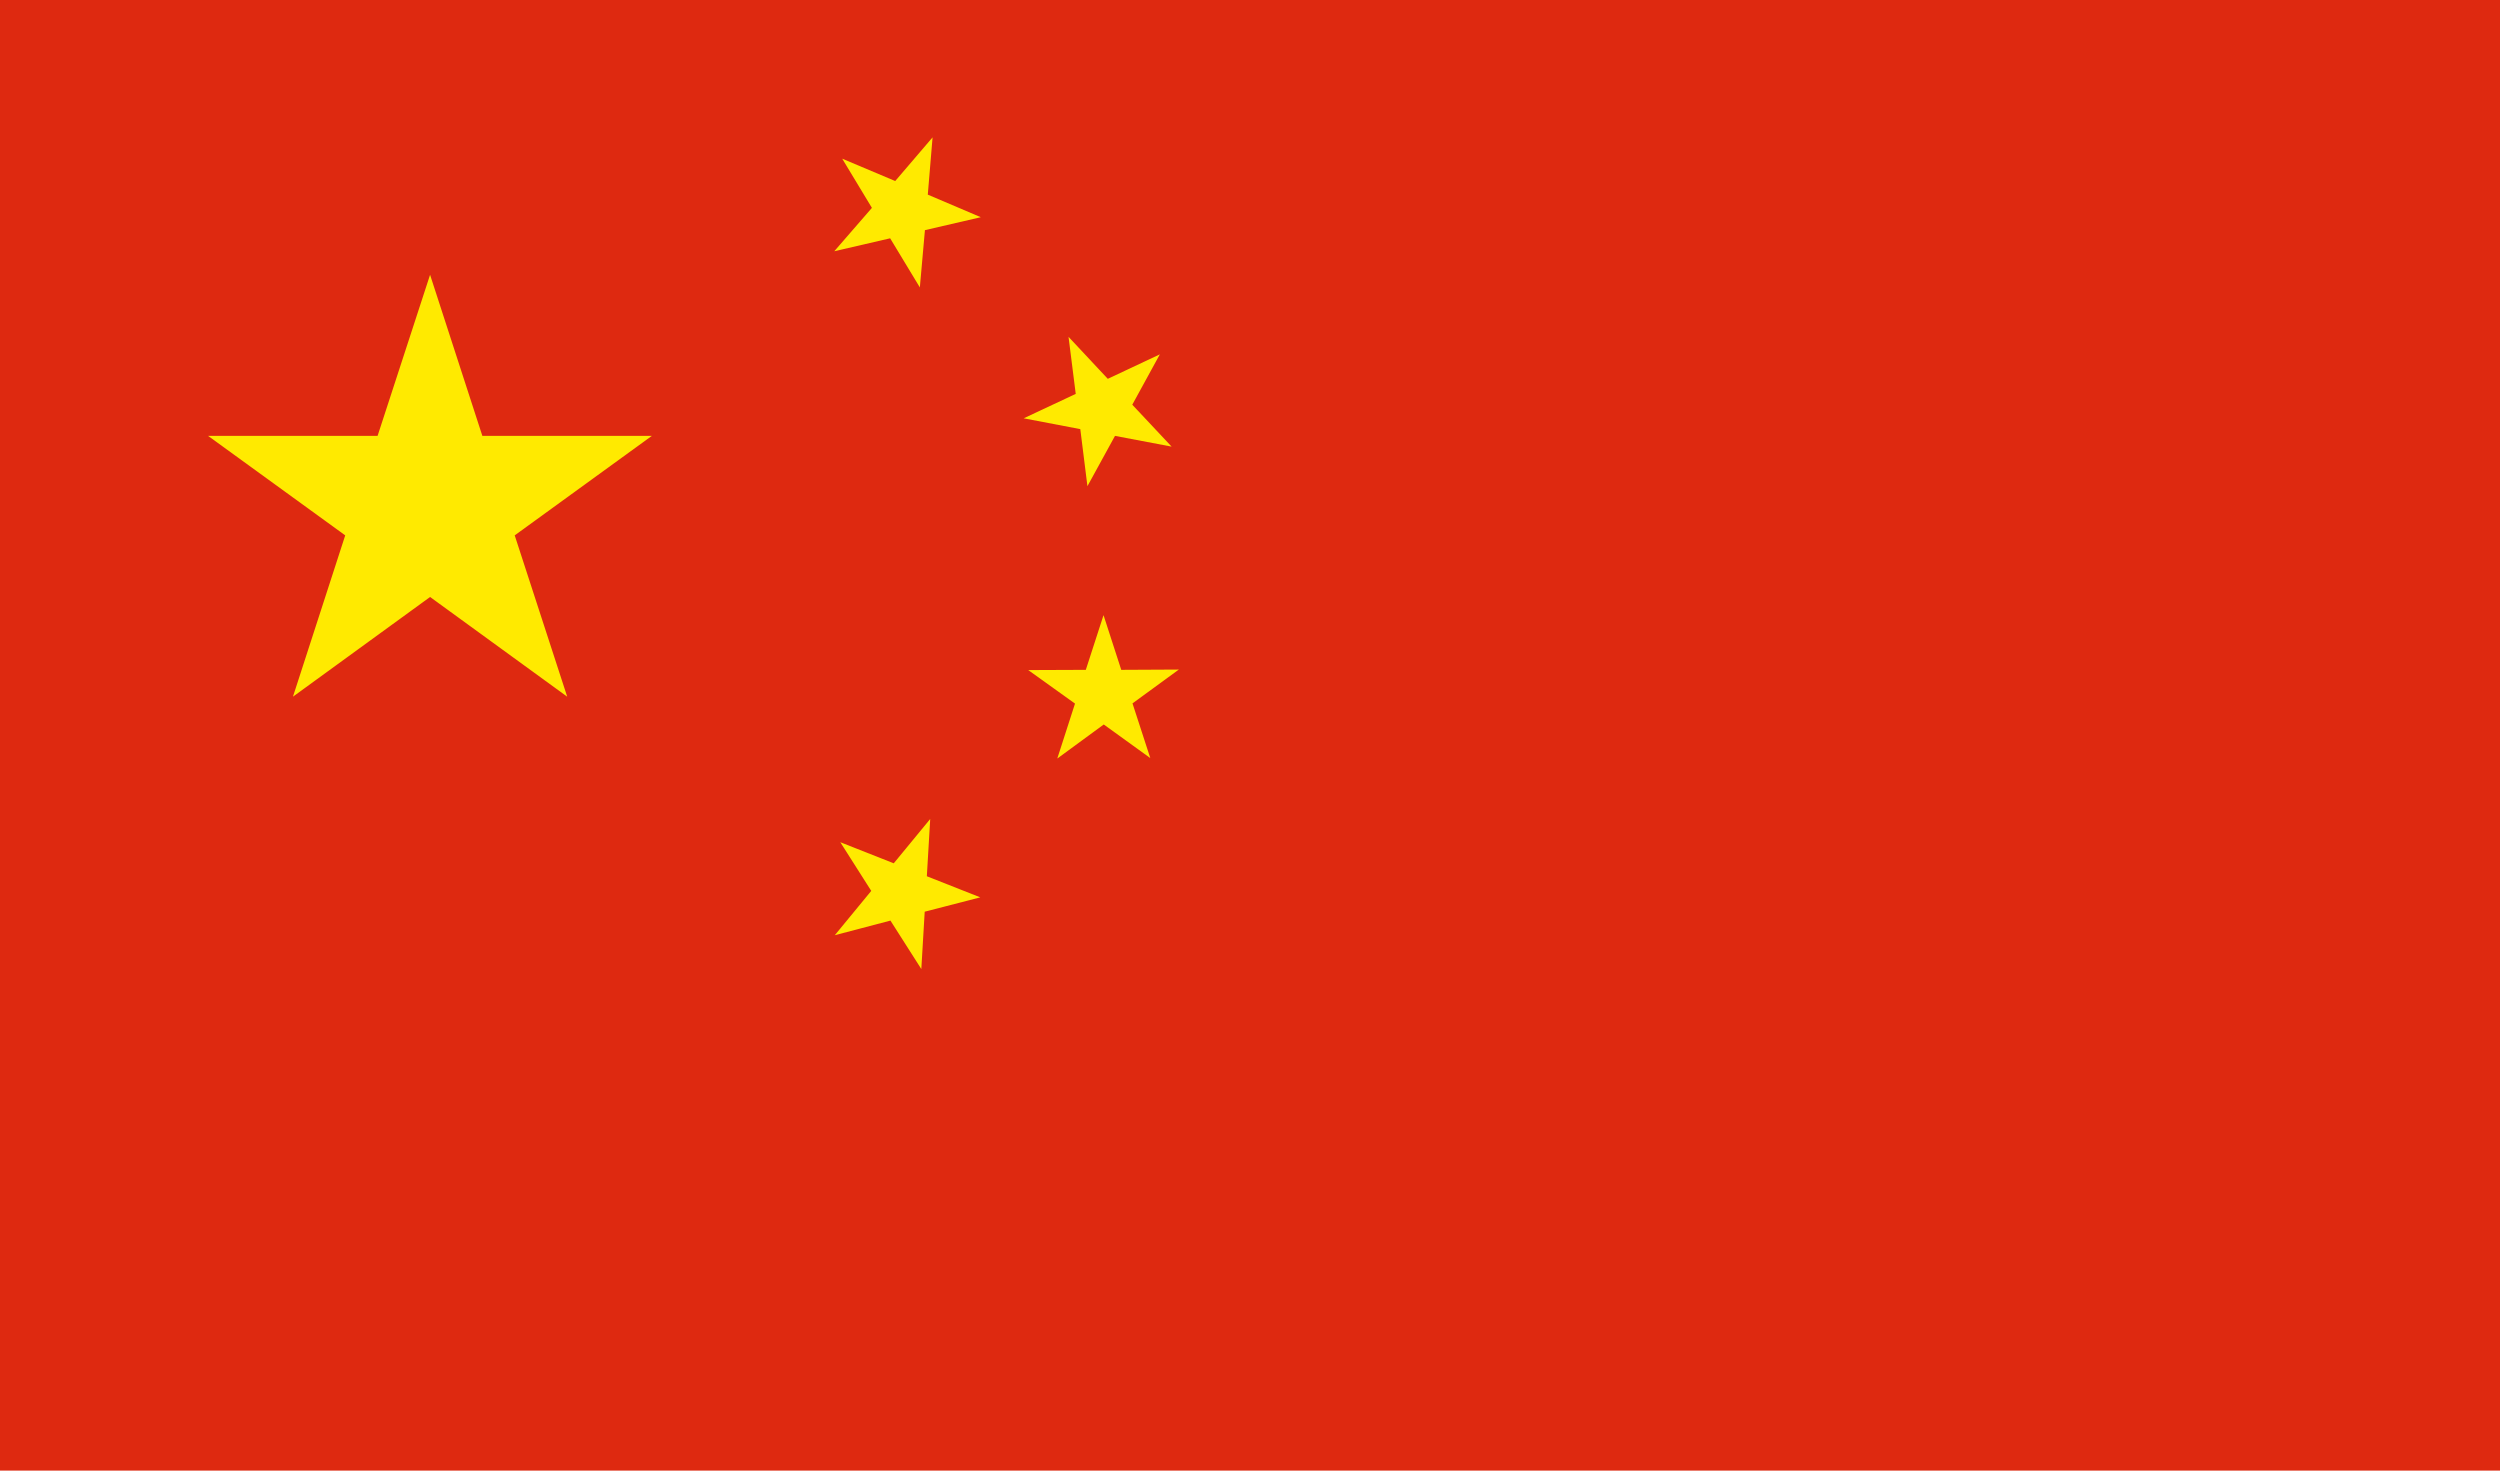 <svg width="34" height="20" viewBox="0 0 34 20" fill="none" xmlns="http://www.w3.org/2000/svg">
<path d="M34 0H0V20H34V0Z" fill="#DE2910"/>
<path d="M5.849 3.737L6.56 5.928H8.865L7 7.281L7.714 9.475L5.849 8.119L3.984 9.475L4.695 7.281L2.83 5.928H5.135L5.849 3.737Z" fill="#FFEA00"/>
<path d="M12.683 1.868L12.618 2.647L13.339 2.954L12.579 3.13L12.51 3.909L12.106 3.241L11.346 3.417L11.858 2.827L11.454 2.158L12.175 2.462L12.683 1.868Z" fill="#FFEA00"/>
<path d="M14.532 4.581L15.066 5.152L15.774 4.819L15.399 5.504L15.934 6.074L15.164 5.928L14.789 6.612L14.692 5.836L13.922 5.689L14.63 5.357L14.532 4.581Z" fill="#FFEA00"/>
<path d="M15.008 8.366L15.249 9.11L16.032 9.106L15.402 9.566L15.644 10.31L15.011 9.853L14.379 10.316L14.62 9.569L13.984 9.113L14.767 9.11L15.008 8.366Z" fill="#FFEA00"/>
<path d="M12.651 11.138L12.605 11.917L13.332 12.204L12.576 12.399L12.53 13.179L12.11 12.52L11.353 12.719L11.849 12.116L11.428 11.454L12.155 11.741L12.651 11.138Z" fill="#FFEA00"/>
</svg>
